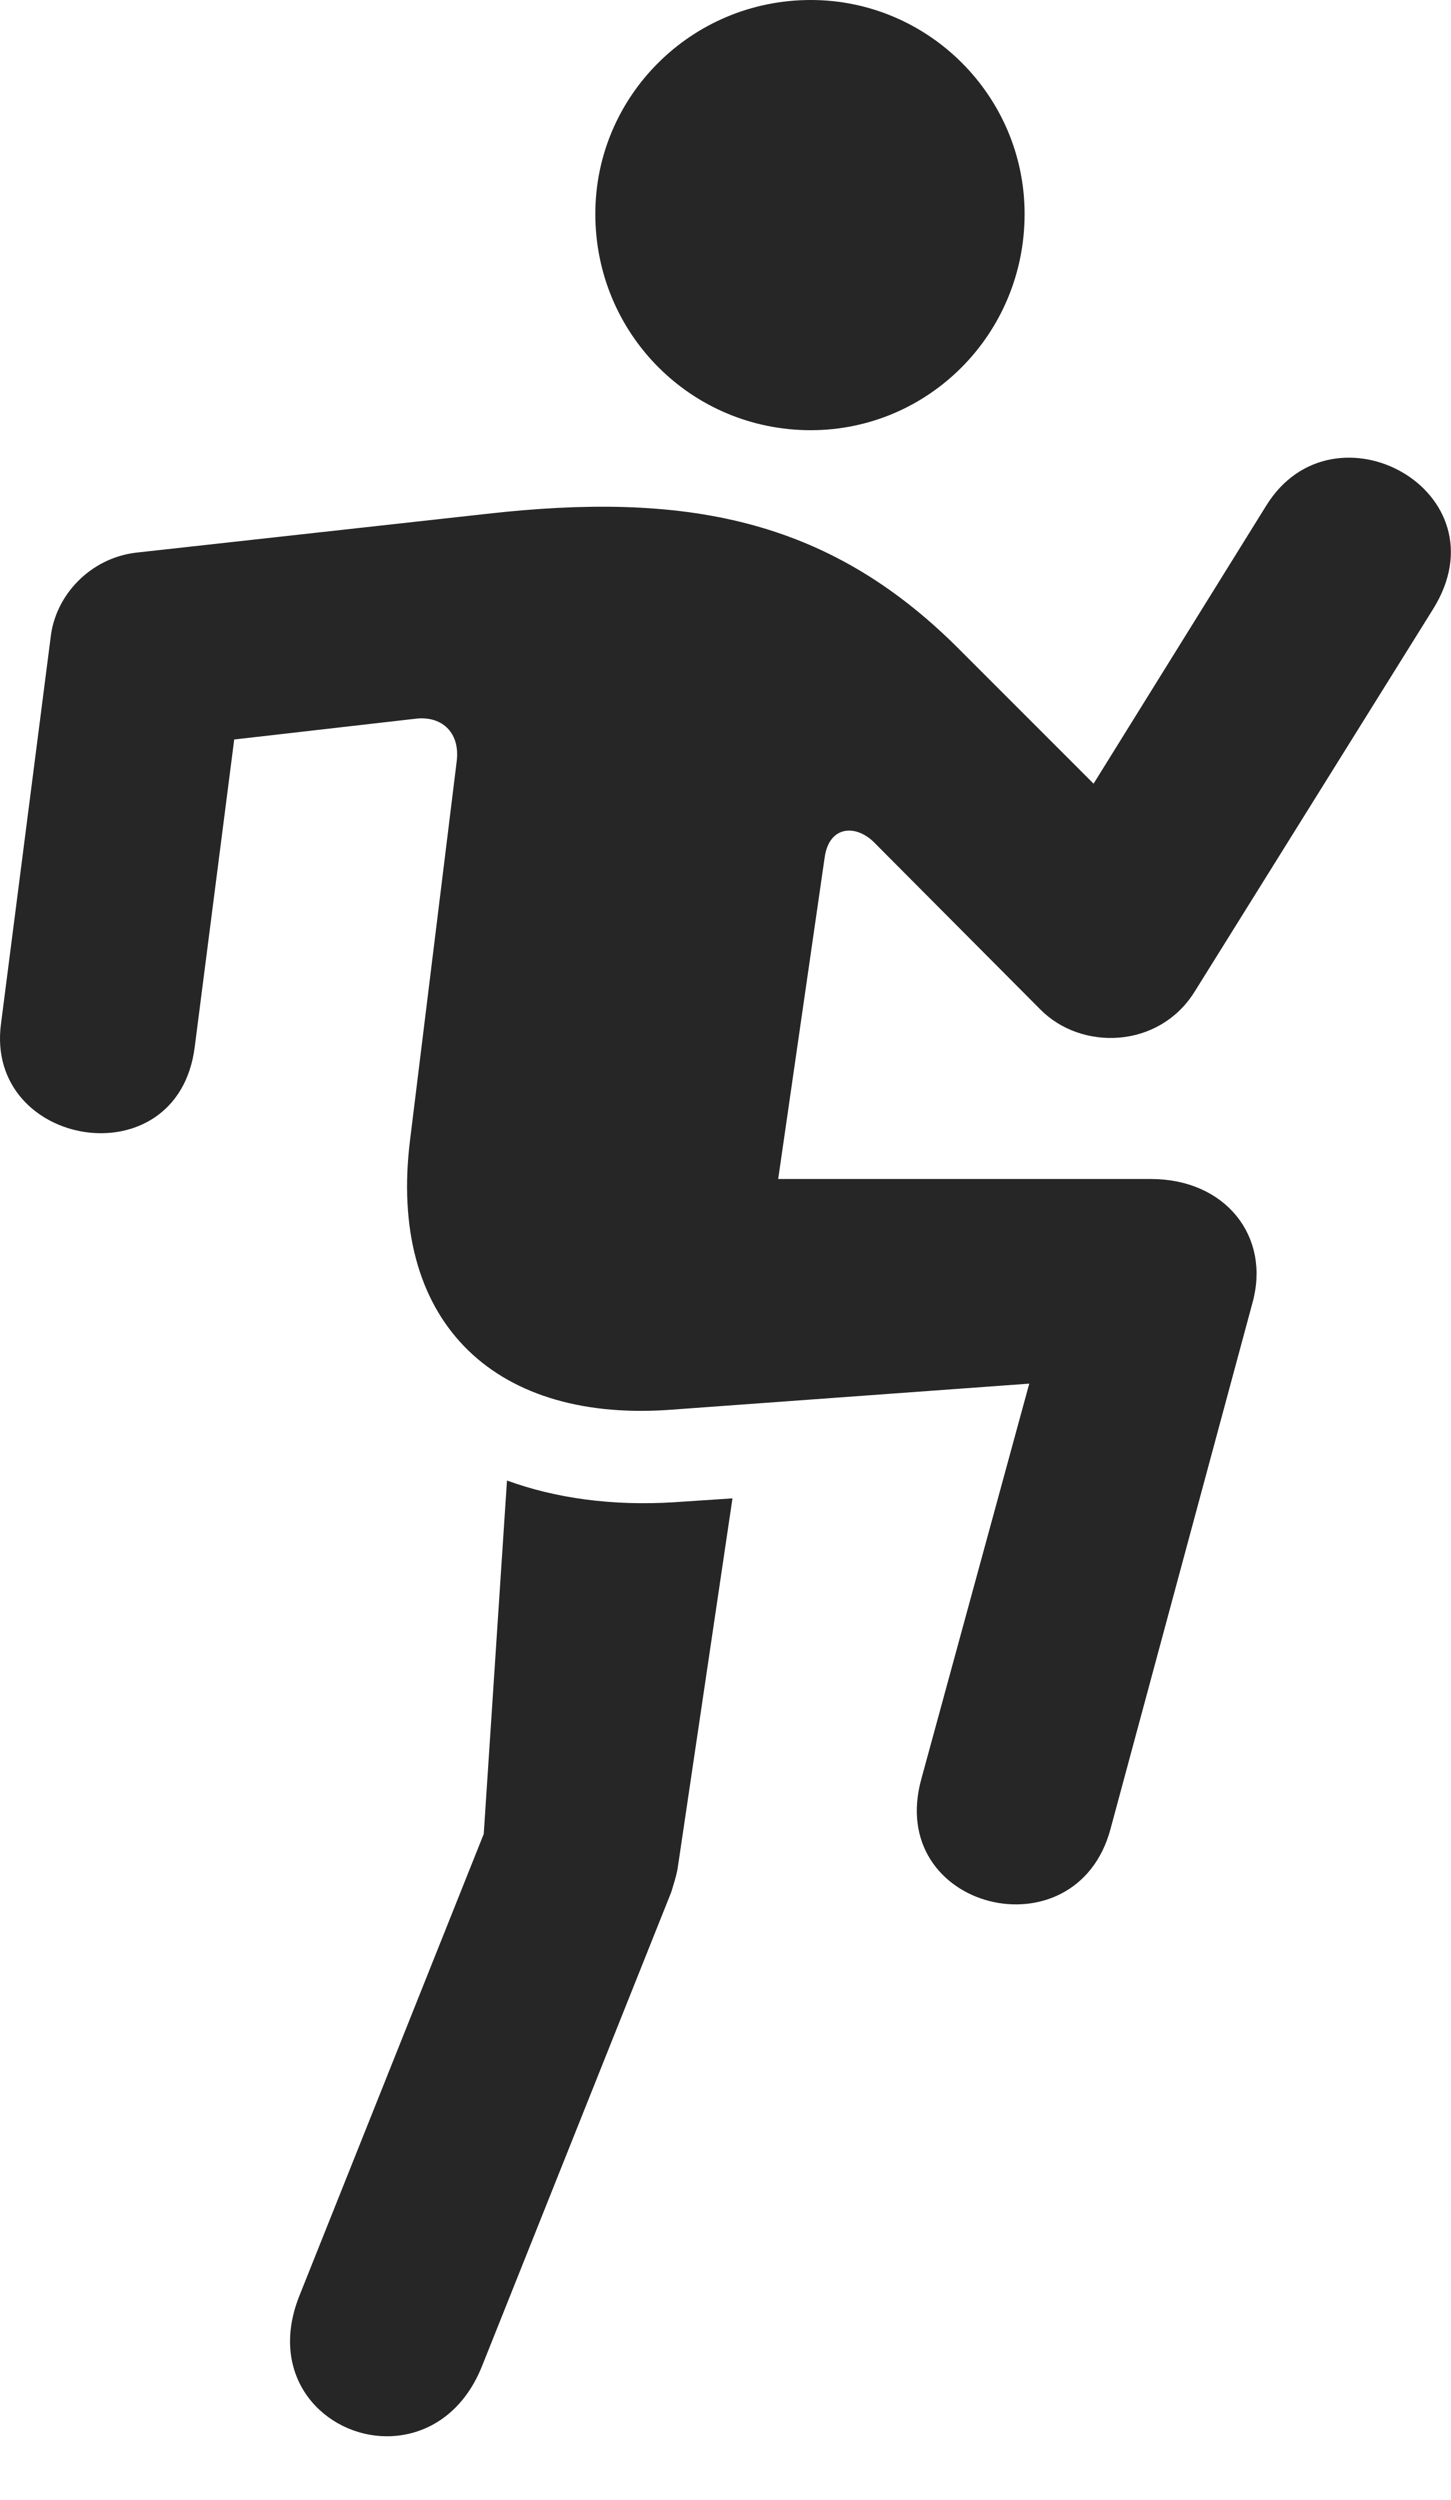 <?xml version="1.0" encoding="UTF-8"?>
<!--Generator: Apple Native CoreSVG 326-->
<!DOCTYPE svg
PUBLIC "-//W3C//DTD SVG 1.1//EN"
       "http://www.w3.org/Graphics/SVG/1.1/DTD/svg11.dtd">
<svg version="1.1" xmlns="http://www.w3.org/2000/svg" xmlns:xlink="http://www.w3.org/1999/xlink" viewBox="0 0 468.128 806.25">
 <g>
  <rect height="806.25" opacity="0" width="468.128" x="0" y="0"/>
  <path d="M261.564 138.75C299.564 138.75 330.564 107.75 330.564 69C330.564 31 299.564 0 261.564 0C223.064 0 192.064 31 192.064 69C192.064 107.75 223.064 138.75 261.564 138.75ZM335.564 325.5C348.814 339 373.814 338.25 385.314 320L462.314 196.5C486.064 158.5 430.314 128 408.564 163L352.814 252.75L308.814 208.75C266.814 167 220.814 158.5 156.814 165.75L43.814 178.25C29.314 180 17.814 191.75 16.314 205.75L0.314 330.25C-4.936 370.25 57.314 380.75 62.814 337.75L75.564 238.5L134.564 231.75C142.814 231 148.564 236.5 147.314 245.75L132.314 367.5C125.064 425.25 158.314 458.5 215.314 454.75L332.064 446.25L297.314 573.5C285.314 616 347.314 631.25 358.314 589.75L404.064 420.25C410.064 398.75 395.314 380.25 371.314 380.25L251.064 380.25L266.064 276.5C267.564 266 276.564 265.75 282.564 272.25ZM163.564 477.5L156.064 591.5L96.564 740.5C86.064 767 105.064 785.75 124.814 785.75C137.064 785.75 149.314 778.75 155.564 763L216.564 610.25C217.314 607.75 218.064 605.5 218.564 603L236.314 483.25L217.564 484.5C197.564 485.75 179.314 483.25 163.564 477.5Z" fill="black" fill-opacity="0.85"/>
 </g>
</svg>
